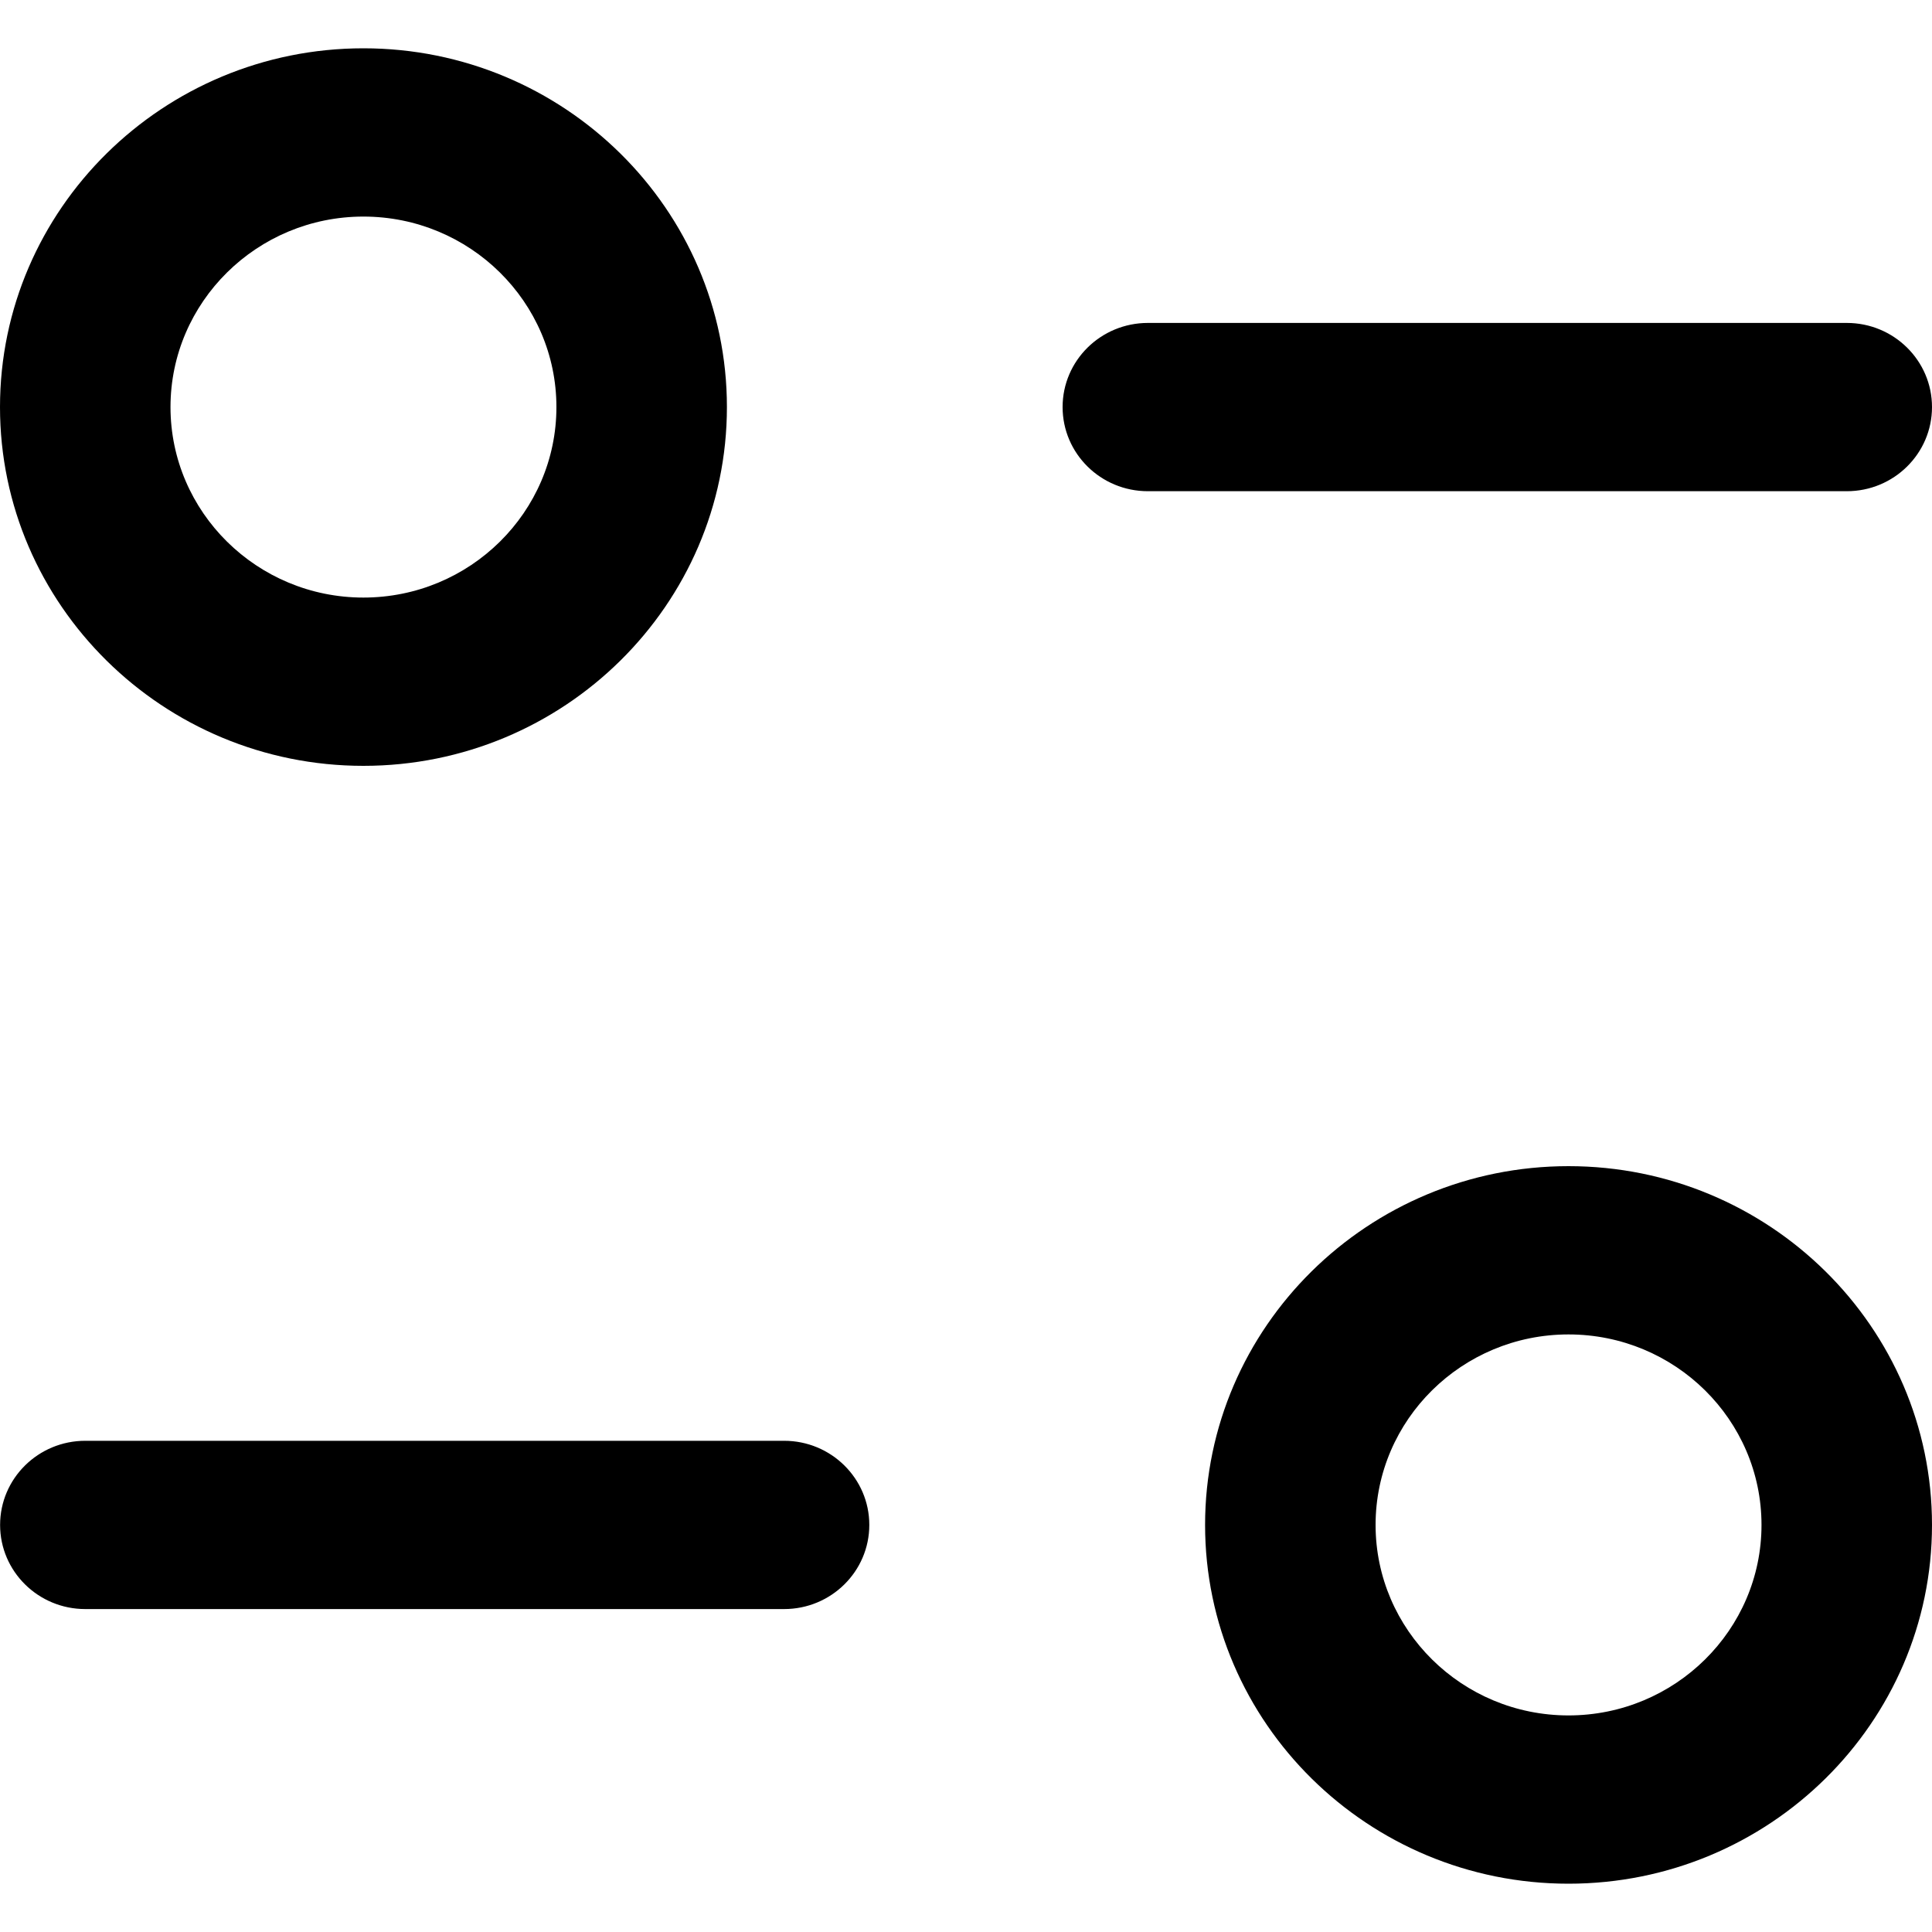 <svg width="20" height="20" viewBox="0 0 20 20" fill="none" xmlns="http://www.w3.org/2000/svg">
<path fill-rule="evenodd" clip-rule="evenodd" d="M5.76 4.214C5.76 3.127 4.865 2.242 3.762 2.242C2.661 2.242 1.765 3.127 1.765 4.214C1.765 5.301 2.661 6.186 3.762 6.186C4.865 6.186 5.76 5.301 5.76 4.214ZM7.525 4.214C7.525 6.261 5.838 7.928 3.762 7.928C1.688 7.928 0 6.261 0 4.214C0 2.166 1.688 0.5 3.762 0.5C5.838 0.5 7.525 2.166 7.525 4.214ZM20 4.214C20 3.733 19.605 3.343 19.118 3.343H11.883C11.395 3.343 11 3.733 11 4.214C11 4.695 11.395 5.085 11.883 5.085H19.118C19.605 5.085 20 4.695 20 4.214ZM14.24 15.786C14.24 16.873 15.135 17.758 16.237 17.758C17.34 17.758 18.235 16.873 18.235 15.786C18.235 14.698 17.34 13.814 16.237 13.814C15.135 13.814 14.24 14.698 14.24 15.786ZM12.475 15.786C12.475 13.738 14.162 12.072 16.237 12.072C18.313 12.072 20 13.738 20 15.786C20 17.834 18.313 19.5 16.237 19.5C14.162 19.5 12.475 17.834 12.475 15.786ZM0.883 14.915H8.117C8.604 14.915 8.999 15.305 8.999 15.786C8.999 16.267 8.604 16.657 8.117 16.657H0.883C0.396 16.657 0.001 16.267 0.001 15.786C0.001 15.305 0.396 14.915 0.883 14.915Z" fill="black"/>
</svg>
